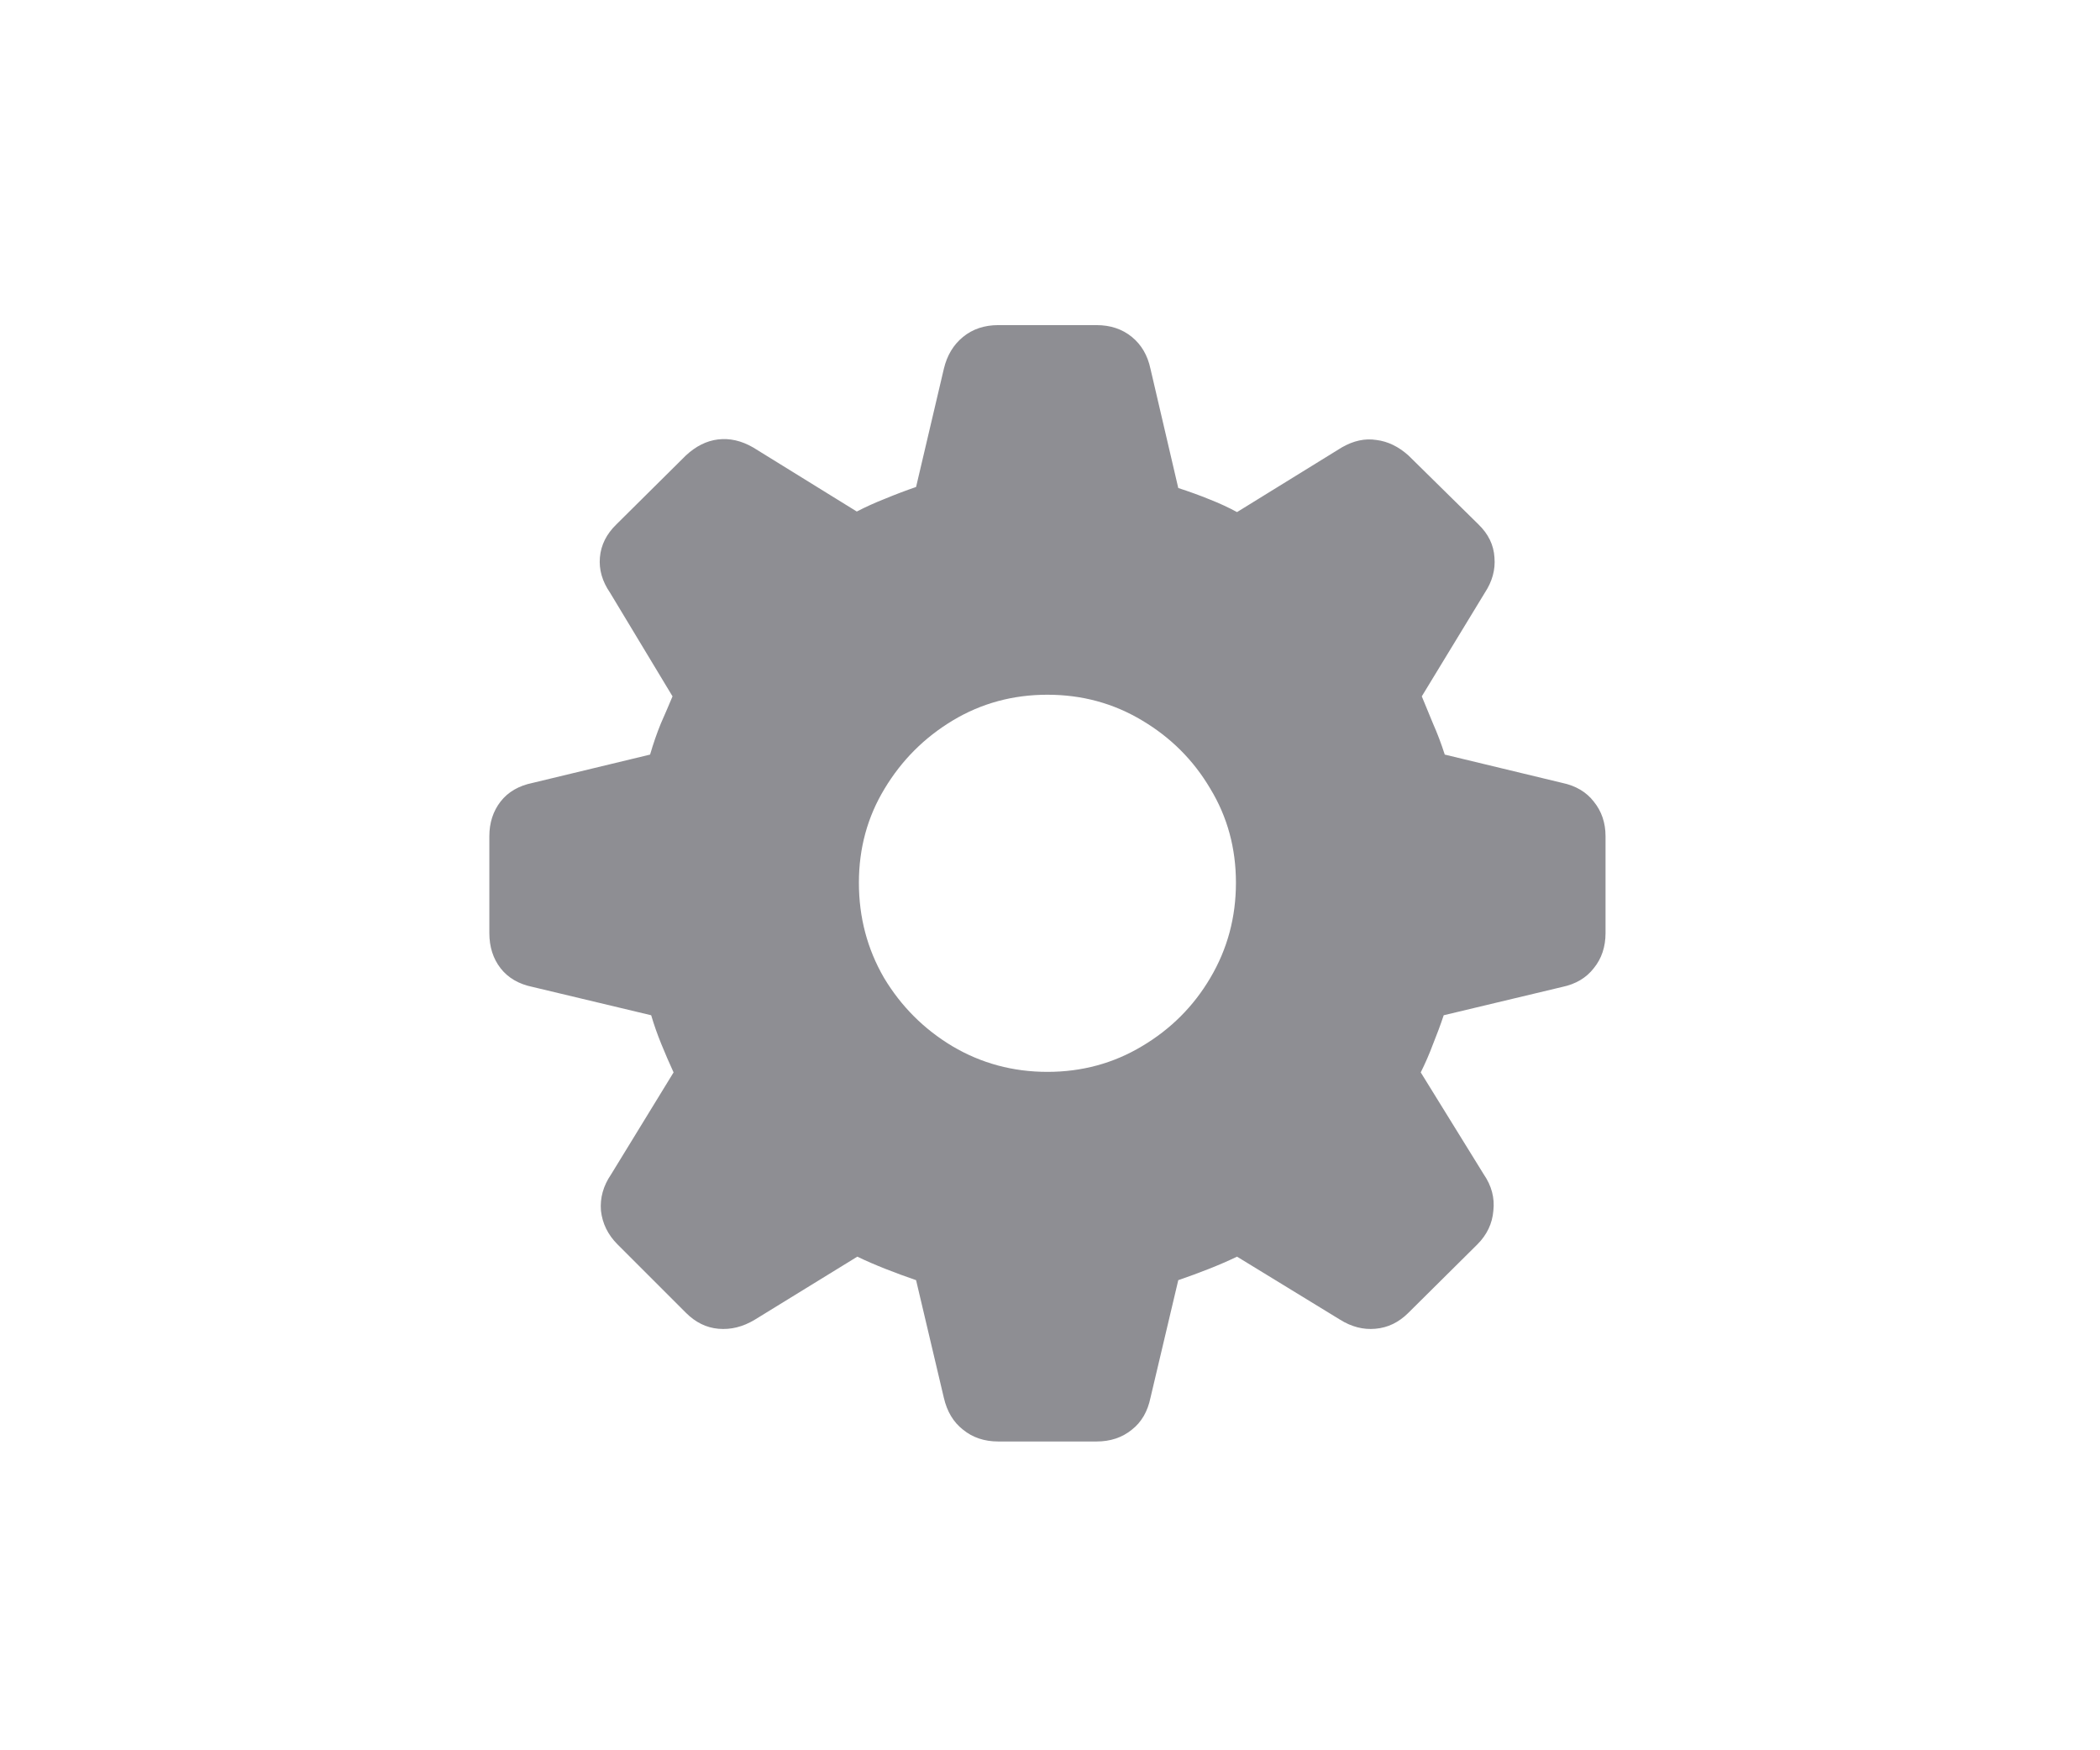 <svg width="48" height="40" viewBox="0 0 48 40" fill="none" xmlns="http://www.w3.org/2000/svg">
<path d="M22.818 32.943C22.501 32.943 22.232 32.853 22.013 32.674C21.793 32.503 21.646 32.259 21.573 31.942L20.939 29.256C20.703 29.175 20.471 29.09 20.243 29C20.015 28.91 19.799 28.817 19.596 28.719L17.252 30.16C16.983 30.322 16.707 30.392 16.422 30.367C16.145 30.343 15.897 30.221 15.677 30.001L14.115 28.439C13.895 28.219 13.769 27.962 13.736 27.669C13.712 27.377 13.789 27.1 13.968 26.839L15.396 24.508C15.299 24.296 15.205 24.081 15.116 23.861C15.026 23.641 14.949 23.421 14.884 23.202L12.174 22.555C11.856 22.49 11.612 22.347 11.441 22.127C11.271 21.908 11.185 21.639 11.185 21.322V19.112C11.185 18.803 11.271 18.539 11.441 18.319C11.612 18.099 11.856 17.957 12.174 17.892L14.859 17.245C14.933 16.992 15.014 16.756 15.104 16.537C15.201 16.317 15.291 16.109 15.372 15.914L13.944 13.546C13.765 13.286 13.688 13.017 13.712 12.74C13.736 12.455 13.863 12.203 14.09 11.983L15.677 10.409C15.905 10.197 16.149 10.075 16.41 10.043C16.678 10.01 16.947 10.071 17.215 10.226L19.584 11.69C19.787 11.585 20.003 11.487 20.23 11.398C20.466 11.3 20.703 11.21 20.939 11.129L21.573 8.431C21.646 8.122 21.793 7.878 22.013 7.699C22.232 7.52 22.501 7.43 22.818 7.43H25.064C25.382 7.43 25.65 7.52 25.87 7.699C26.09 7.878 26.232 8.122 26.297 8.431L26.932 11.153C27.184 11.235 27.42 11.32 27.64 11.41C27.868 11.499 28.08 11.597 28.275 11.703L30.668 10.226C30.936 10.071 31.201 10.014 31.461 10.055C31.721 10.087 31.965 10.205 32.193 10.409L33.792 11.983C34.02 12.203 34.142 12.455 34.159 12.74C34.183 13.017 34.11 13.286 33.939 13.546L32.498 15.914C32.58 16.109 32.665 16.317 32.755 16.537C32.852 16.756 32.942 16.992 33.023 17.245L35.709 17.892C36.018 17.957 36.258 18.099 36.429 18.319C36.608 18.539 36.698 18.803 36.698 19.112V21.322C36.698 21.639 36.608 21.908 36.429 22.127C36.258 22.347 36.018 22.49 35.709 22.555L32.999 23.202C32.926 23.421 32.844 23.641 32.755 23.861C32.673 24.081 32.58 24.296 32.474 24.508L33.915 26.839C34.094 27.1 34.167 27.377 34.134 27.669C34.11 27.962 33.988 28.219 33.768 28.439L32.193 30.001C31.974 30.221 31.721 30.343 31.436 30.367C31.16 30.392 30.891 30.322 30.631 30.16L28.275 28.719C28.072 28.817 27.856 28.91 27.628 29C27.4 29.09 27.168 29.175 26.932 29.256L26.297 31.942C26.232 32.259 26.09 32.503 25.87 32.674C25.65 32.853 25.382 32.943 25.064 32.943H22.818ZM23.941 24.496C24.731 24.496 25.451 24.3 26.102 23.91C26.761 23.519 27.282 22.998 27.665 22.347C28.055 21.688 28.25 20.964 28.25 20.174C28.25 19.385 28.055 18.669 27.665 18.026C27.282 17.375 26.761 16.854 26.102 16.463C25.451 16.073 24.731 15.877 23.941 15.877C23.152 15.877 22.432 16.073 21.781 16.463C21.13 16.854 20.609 17.375 20.218 18.026C19.828 18.669 19.632 19.385 19.632 20.174C19.632 20.964 19.824 21.688 20.206 22.347C20.597 22.998 21.117 23.519 21.769 23.91C22.428 24.3 23.152 24.496 23.941 24.496Z" fill="#8E8E93"/>
</svg>
